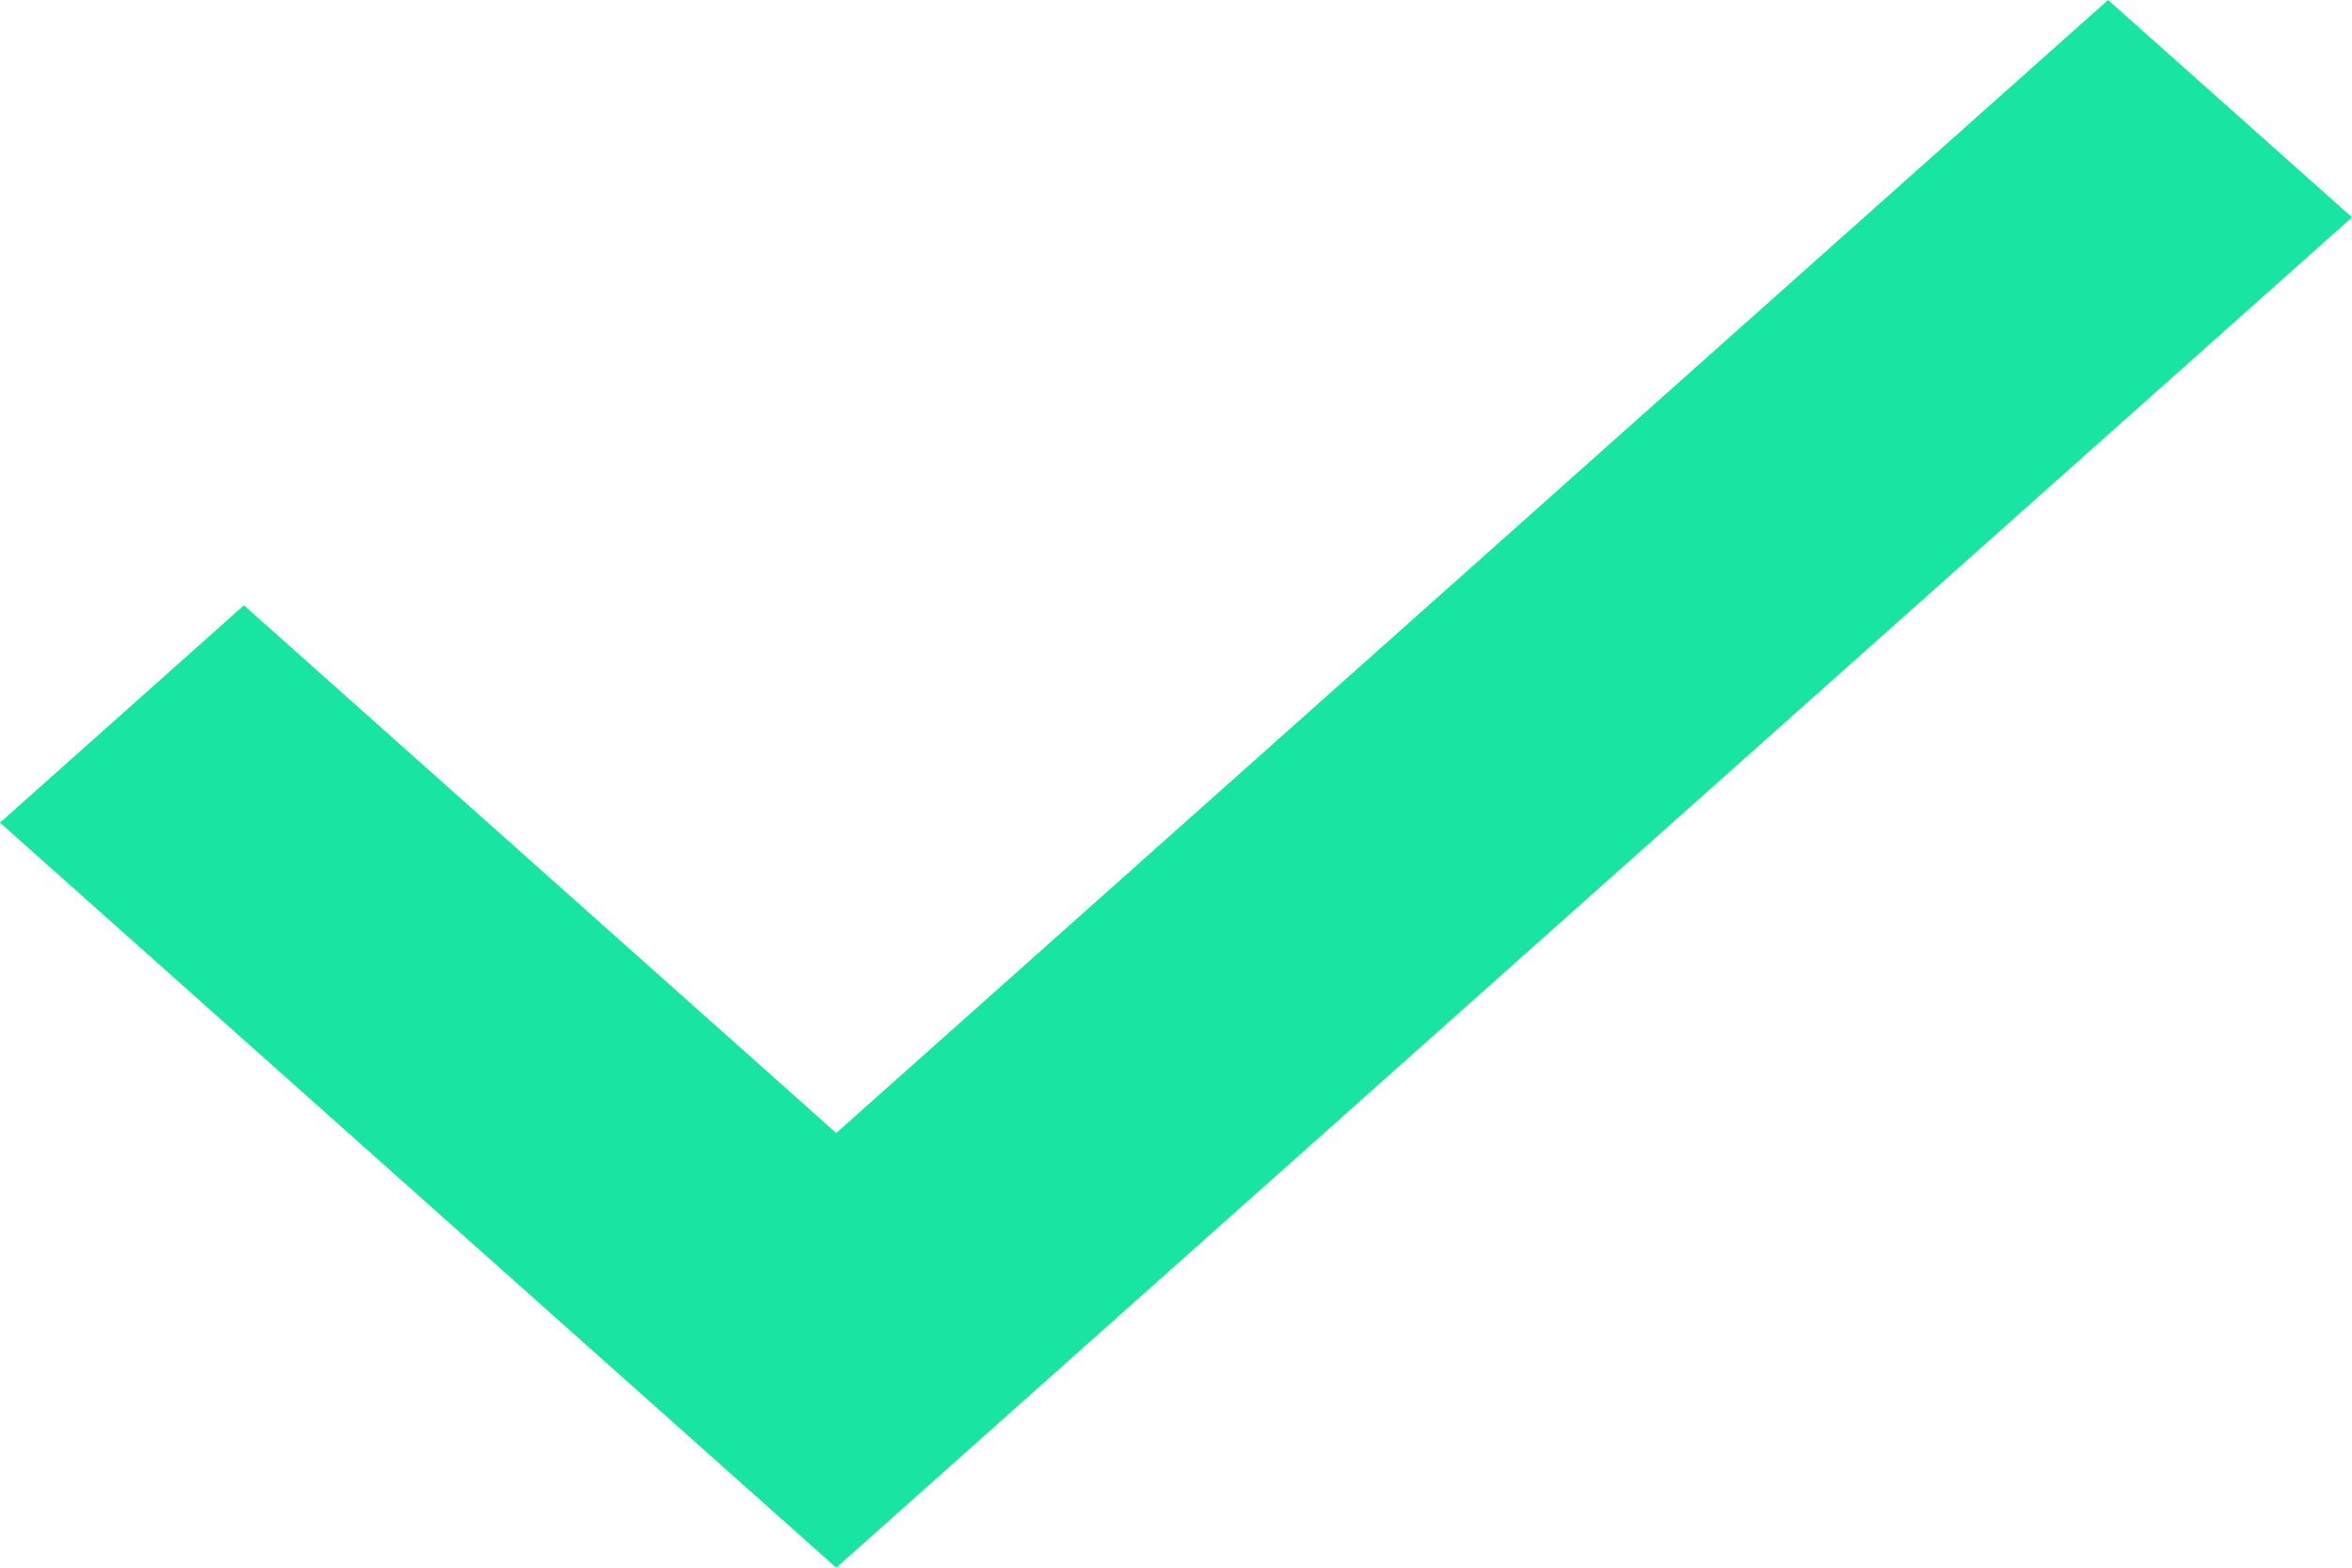 <svg width="24" height="16" viewBox="0 0 24 16" fill="none" xmlns="http://www.w3.org/2000/svg">
<path d="M8.533 11.564L2.489 6.178L0 8.396L8.533 16L24 2.218L21.511 0L8.533 11.564Z" fill="#17E5A1"/>
</svg>
